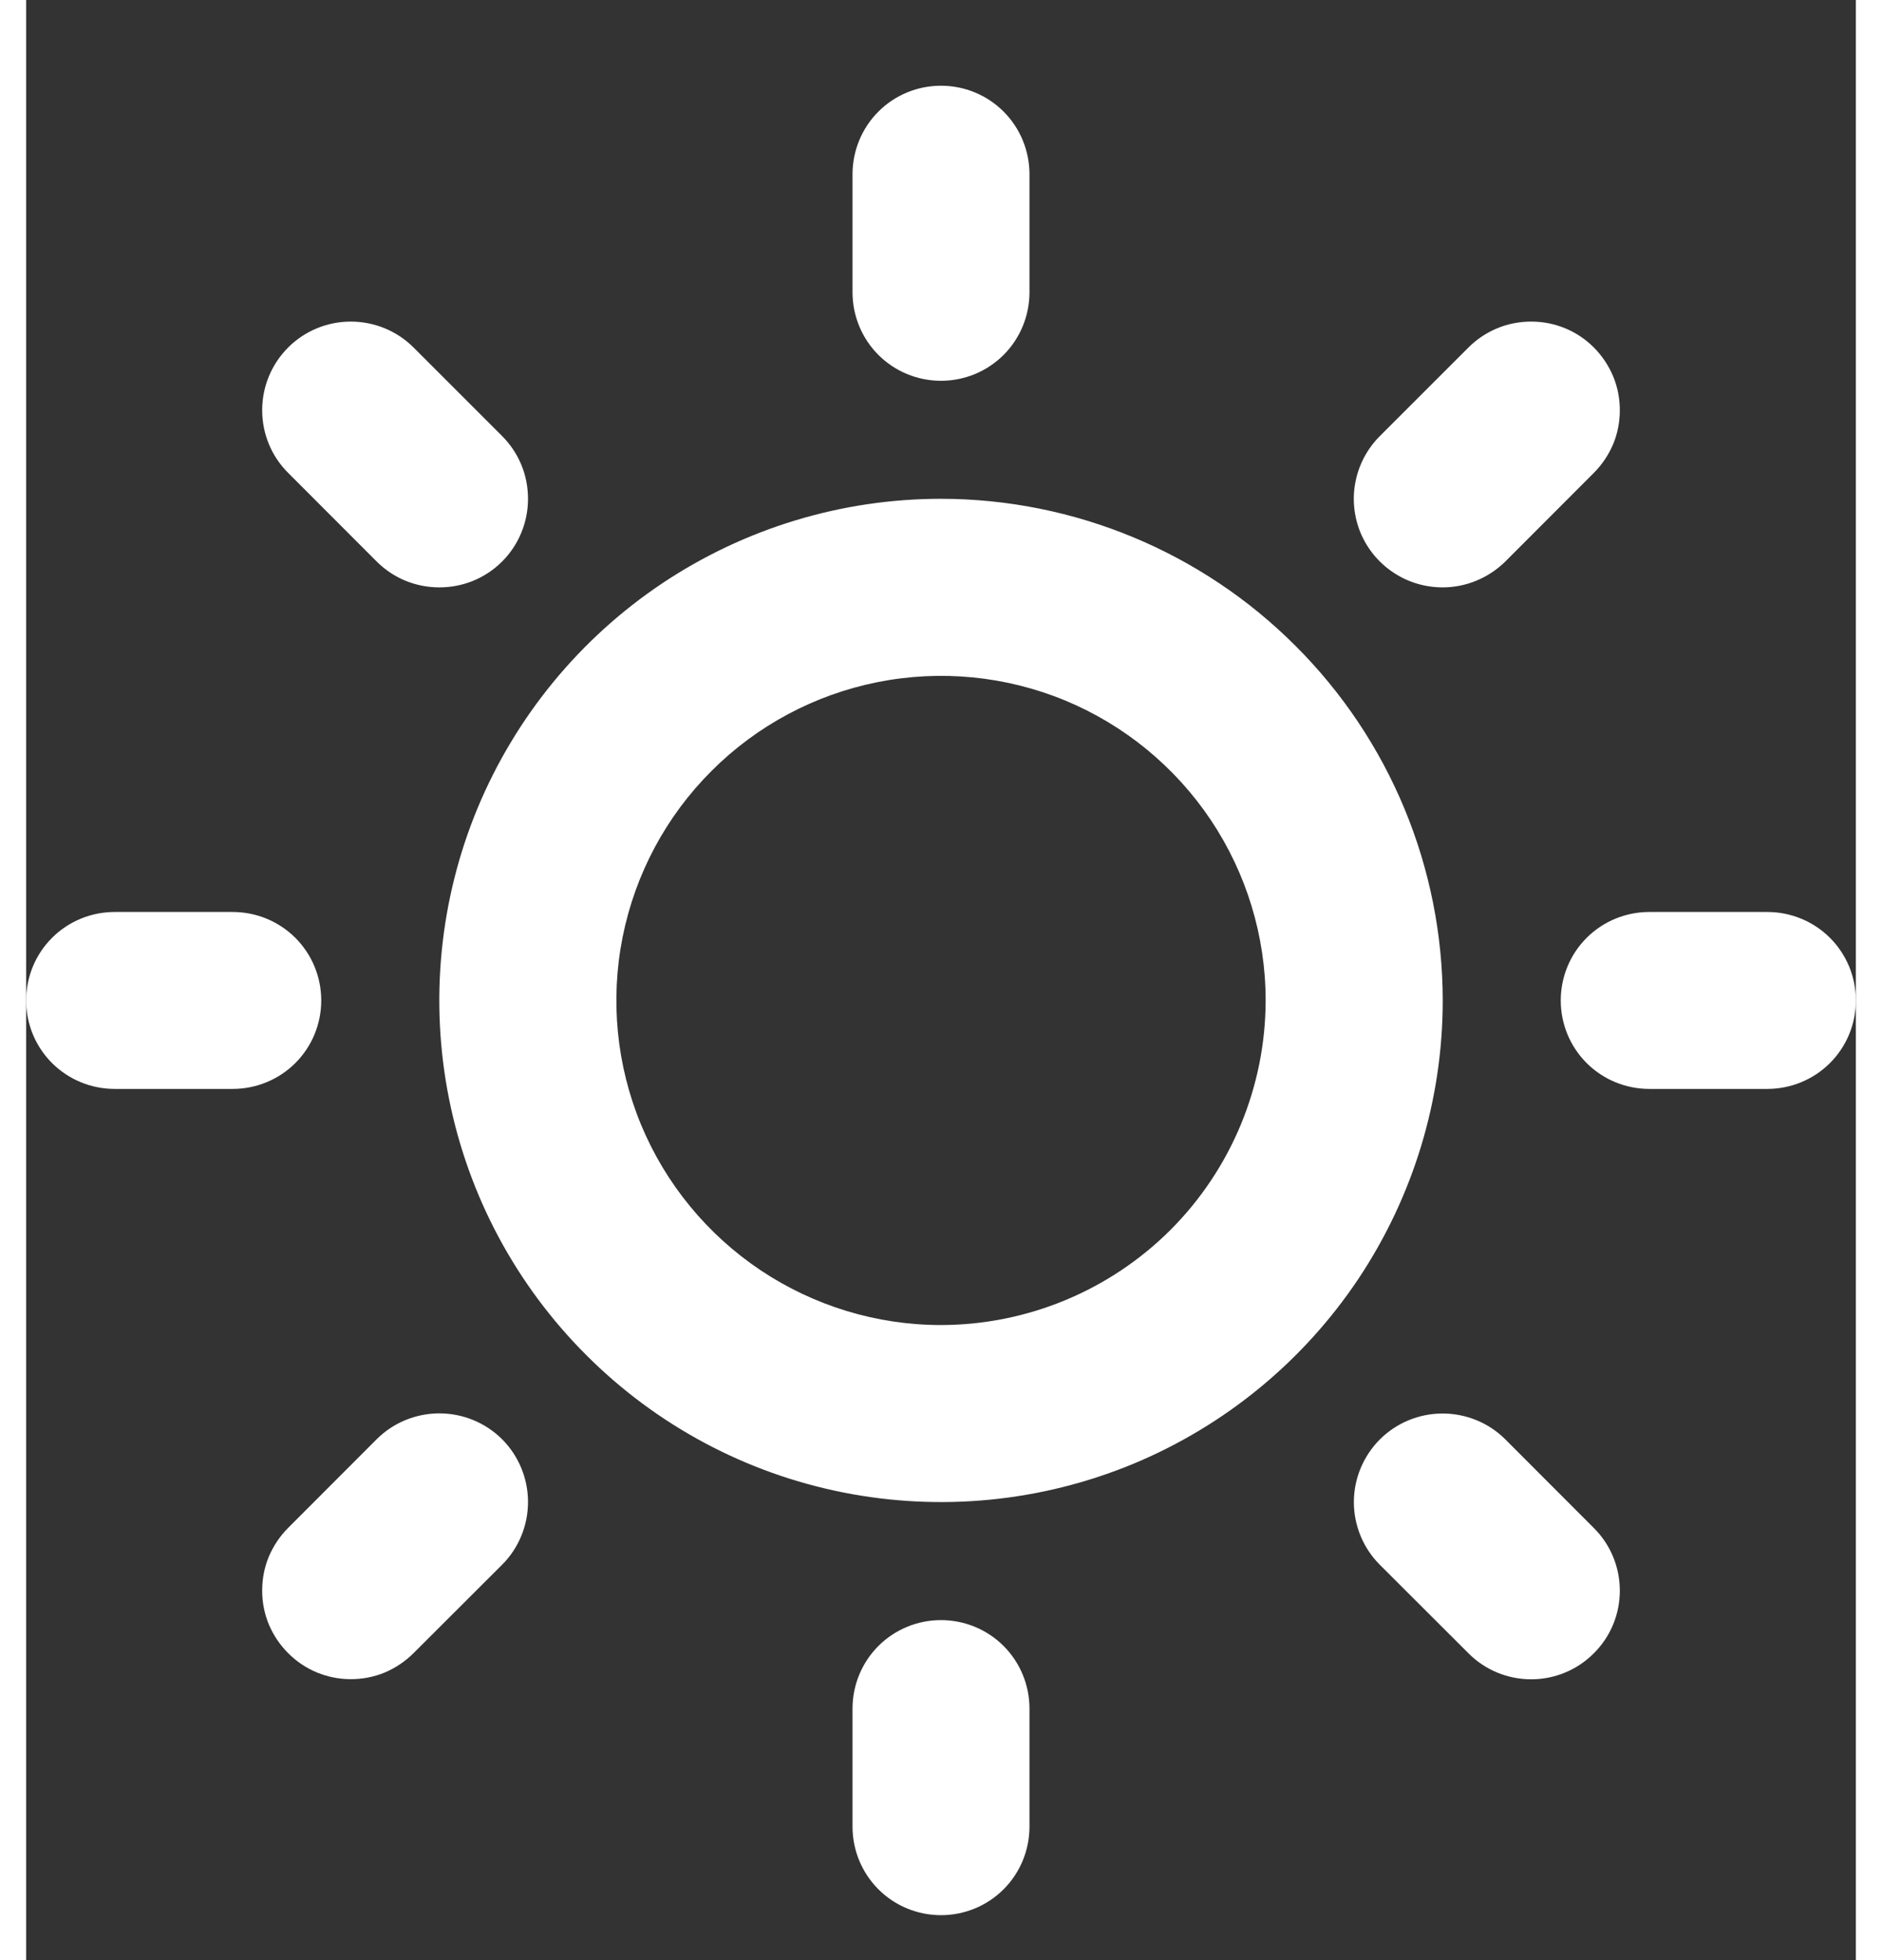 <svg width="24" height="25" viewBox="0 0 14 15" fill="none" xmlns="http://www.w3.org/2000/svg">
<rect x="0" y="0" width="14" height="15" fill="#333333" stroke="none"/>
<path d="M6.323 2.237V1.333C6.323 1.154 6.394 0.981 6.521 0.854C6.648 0.727 6.82 0.656 7 0.656C7.18 0.656 7.352 0.727 7.479 0.854C7.606 0.981 7.677 1.154 7.677 1.333V2.237C7.677 2.416 7.606 2.589 7.479 2.716C7.352 2.843 7.18 2.914 7 2.914C6.82 2.914 6.648 2.843 6.521 2.716C6.394 2.589 6.323 2.416 6.323 2.237ZM10.839 7.656C10.839 8.415 10.614 9.157 10.192 9.789C9.77 10.42 9.17 10.912 8.469 11.203C7.768 11.493 6.996 11.569 6.251 11.421C5.506 11.273 4.822 10.907 4.286 10.37C3.749 9.834 3.383 9.15 3.235 8.405C3.087 7.66 3.163 6.888 3.453 6.187C3.744 5.486 4.236 4.886 4.867 4.464C5.499 4.042 6.241 3.817 7 3.817C8.018 3.818 8.994 4.223 9.713 4.943C10.433 5.662 10.838 6.638 10.839 7.656ZM9.484 7.656C9.484 7.165 9.338 6.685 9.065 6.276C8.792 5.868 8.404 5.549 7.951 5.361C7.497 5.173 6.997 5.124 6.515 5.22C6.034 5.316 5.591 5.552 5.244 5.9C4.896 6.247 4.66 6.69 4.564 7.171C4.468 7.653 4.517 8.153 4.705 8.607C4.893 9.06 5.212 9.448 5.62 9.721C6.029 9.994 6.509 10.14 7 10.14C7.659 10.139 8.29 9.877 8.756 9.412C9.221 8.946 9.483 8.315 9.484 7.656ZM2.682 4.297C2.745 4.36 2.82 4.41 2.902 4.444C2.985 4.478 3.073 4.495 3.162 4.495C3.251 4.495 3.339 4.478 3.422 4.444C3.504 4.41 3.579 4.36 3.642 4.297C3.705 4.234 3.755 4.159 3.789 4.076C3.823 3.994 3.84 3.906 3.84 3.817C3.84 3.728 3.823 3.639 3.789 3.557C3.755 3.475 3.705 3.4 3.642 3.337L2.964 2.659C2.837 2.532 2.664 2.461 2.484 2.461C2.304 2.461 2.132 2.532 2.005 2.659C1.877 2.787 1.806 2.959 1.806 3.139C1.806 3.319 1.877 3.492 2.005 3.619L2.682 4.297ZM2.682 11.014L2.005 11.692C1.942 11.755 1.892 11.83 1.857 11.912C1.823 11.994 1.806 12.082 1.806 12.172C1.806 12.261 1.823 12.349 1.857 12.431C1.892 12.514 1.942 12.588 2.005 12.651C2.132 12.779 2.304 12.85 2.484 12.85C2.574 12.85 2.662 12.833 2.744 12.799C2.826 12.764 2.901 12.714 2.964 12.651L3.642 11.974C3.769 11.847 3.84 11.674 3.84 11.494C3.84 11.314 3.769 11.142 3.642 11.014C3.514 10.887 3.342 10.816 3.162 10.816C2.982 10.816 2.809 10.887 2.682 11.014ZM10.839 4.495C10.928 4.495 11.016 4.477 11.098 4.443C11.18 4.409 11.255 4.359 11.318 4.297L11.995 3.619C12.058 3.556 12.108 3.481 12.143 3.399C12.177 3.317 12.194 3.228 12.194 3.139C12.194 3.05 12.177 2.962 12.143 2.88C12.108 2.797 12.058 2.722 11.995 2.659C11.932 2.596 11.858 2.546 11.775 2.512C11.693 2.478 11.605 2.461 11.516 2.461C11.426 2.461 11.338 2.478 11.256 2.512C11.174 2.546 11.099 2.596 11.036 2.659L10.358 3.337C10.263 3.432 10.198 3.553 10.172 3.684C10.145 3.816 10.159 3.953 10.21 4.077C10.262 4.201 10.349 4.307 10.461 4.381C10.573 4.456 10.704 4.495 10.839 4.495ZM11.318 11.015C11.191 10.888 11.018 10.817 10.838 10.817C10.658 10.817 10.486 10.888 10.358 11.015C10.231 11.143 10.159 11.315 10.159 11.495C10.159 11.675 10.231 11.848 10.358 11.975L11.036 12.652C11.163 12.78 11.336 12.851 11.516 12.851C11.695 12.851 11.868 12.78 11.995 12.652C12.123 12.525 12.194 12.353 12.194 12.173C12.194 11.993 12.123 11.82 11.995 11.693L11.318 11.015ZM2.258 7.656C2.258 7.476 2.187 7.304 2.06 7.177C1.933 7.05 1.76 6.979 1.581 6.979H0.677C0.498 6.979 0.325 7.05 0.198 7.177C0.071 7.304 0 7.476 0 7.656C0 7.836 0.071 8.008 0.198 8.135C0.325 8.262 0.498 8.333 0.677 8.333H1.581C1.76 8.333 1.933 8.262 2.06 8.135C2.187 8.008 2.258 7.836 2.258 7.656ZM7 12.398C6.82 12.398 6.648 12.469 6.521 12.596C6.394 12.723 6.323 12.896 6.323 13.075V13.979C6.323 14.158 6.394 14.331 6.521 14.458C6.648 14.585 6.82 14.656 7 14.656C7.18 14.656 7.352 14.585 7.479 14.458C7.606 14.331 7.677 14.158 7.677 13.979V13.075C7.677 12.896 7.606 12.723 7.479 12.596C7.352 12.469 7.18 12.398 7 12.398ZM13.323 6.979H12.419C12.24 6.979 12.067 7.05 11.94 7.177C11.813 7.304 11.742 7.476 11.742 7.656C11.742 7.836 11.813 8.008 11.94 8.135C12.067 8.262 12.24 8.333 12.419 8.333H13.323C13.502 8.333 13.675 8.262 13.802 8.135C13.929 8.008 14 7.836 14 7.656C14 7.476 13.929 7.304 13.802 7.177C13.675 7.05 13.502 6.979 13.323 6.979Z" fill="white"/>
</svg>
